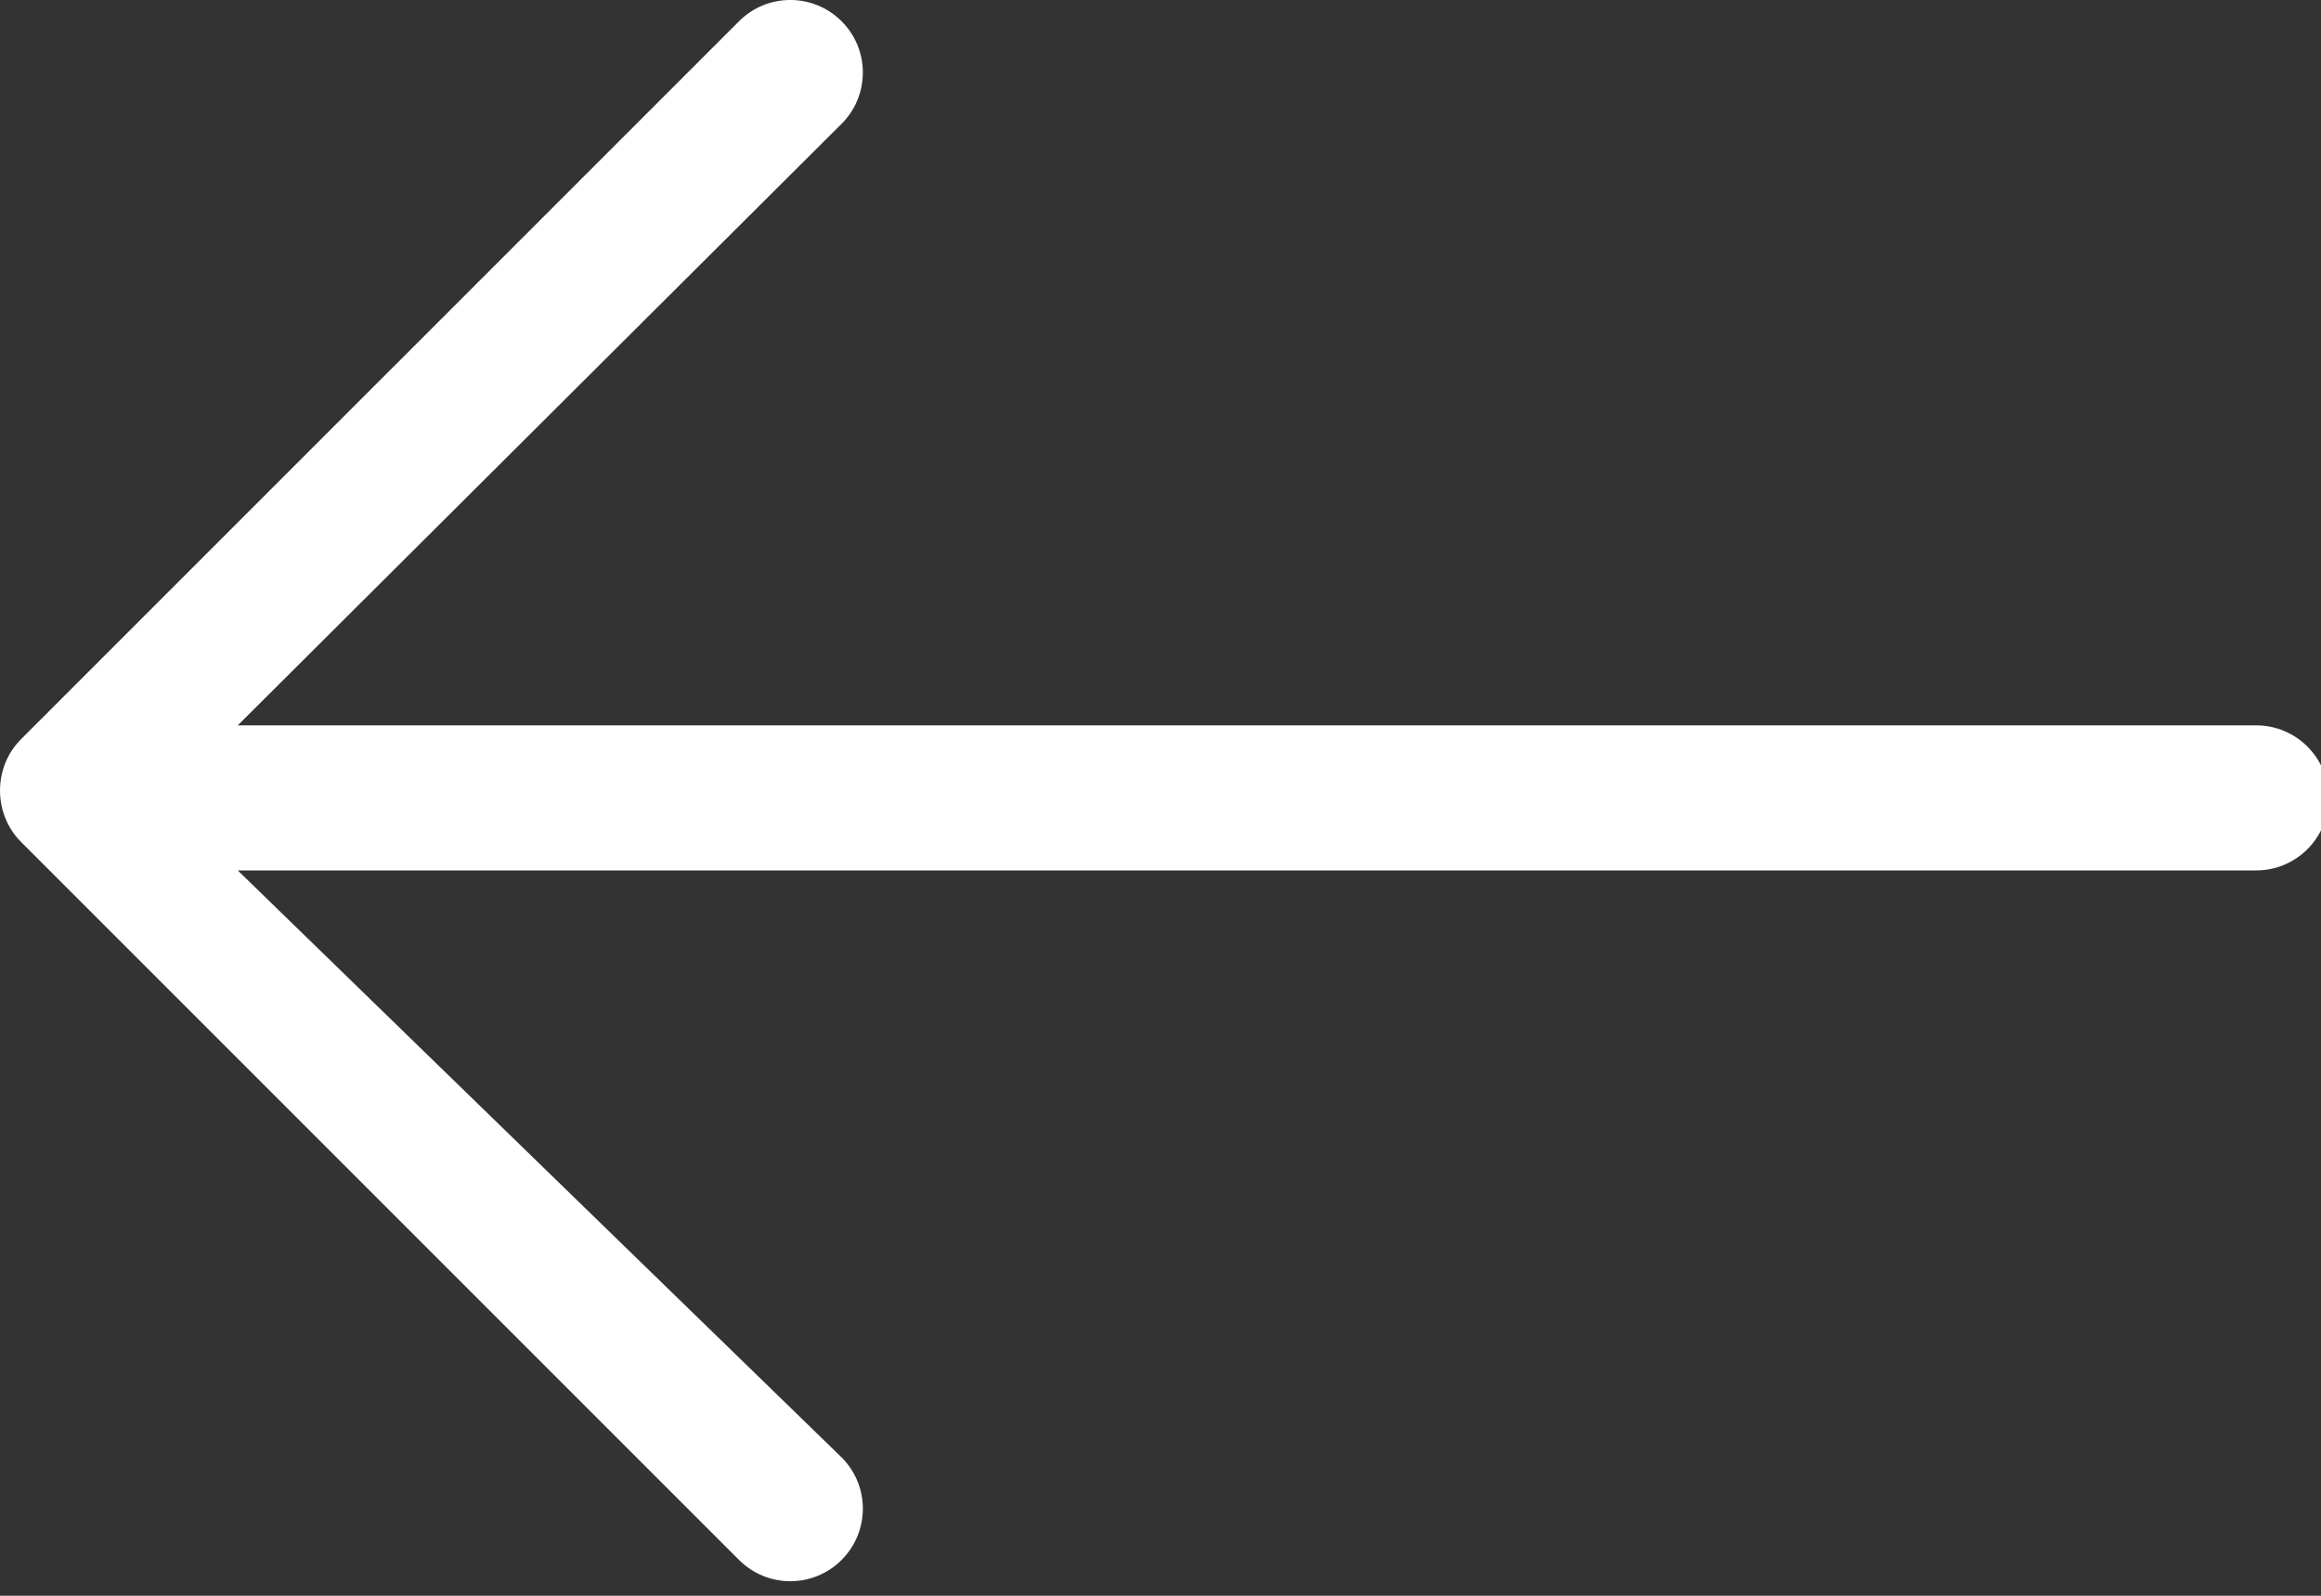 <svg width="32" height="22" viewBox="0 0 32 22" fill="none" xmlns="http://www.w3.org/2000/svg">
<rect x="0" y="0" width="32" height="22" fill="#333333" stroke="none"/>
<path fill-rule="evenodd" clip-rule="evenodd" d="M31.106 10H3.278L11.603 1.707C11.994 1.316 11.994 0.683 11.603 0.293C11.212 -0.098 10.579 -0.098 10.189 0.293L0.289 10.192C-0.096 10.577 -0.096 11.221 0.289 11.606L10.189 21.506C10.58 21.897 11.213 21.897 11.603 21.506C11.994 21.115 11.994 20.482 11.603 20.092L3.278 12H31.106C31.658 12 32.106 11.552 32.106 11C32.106 10.448 31.658 10 31.106 10Z" fill="white"/>
</svg>

